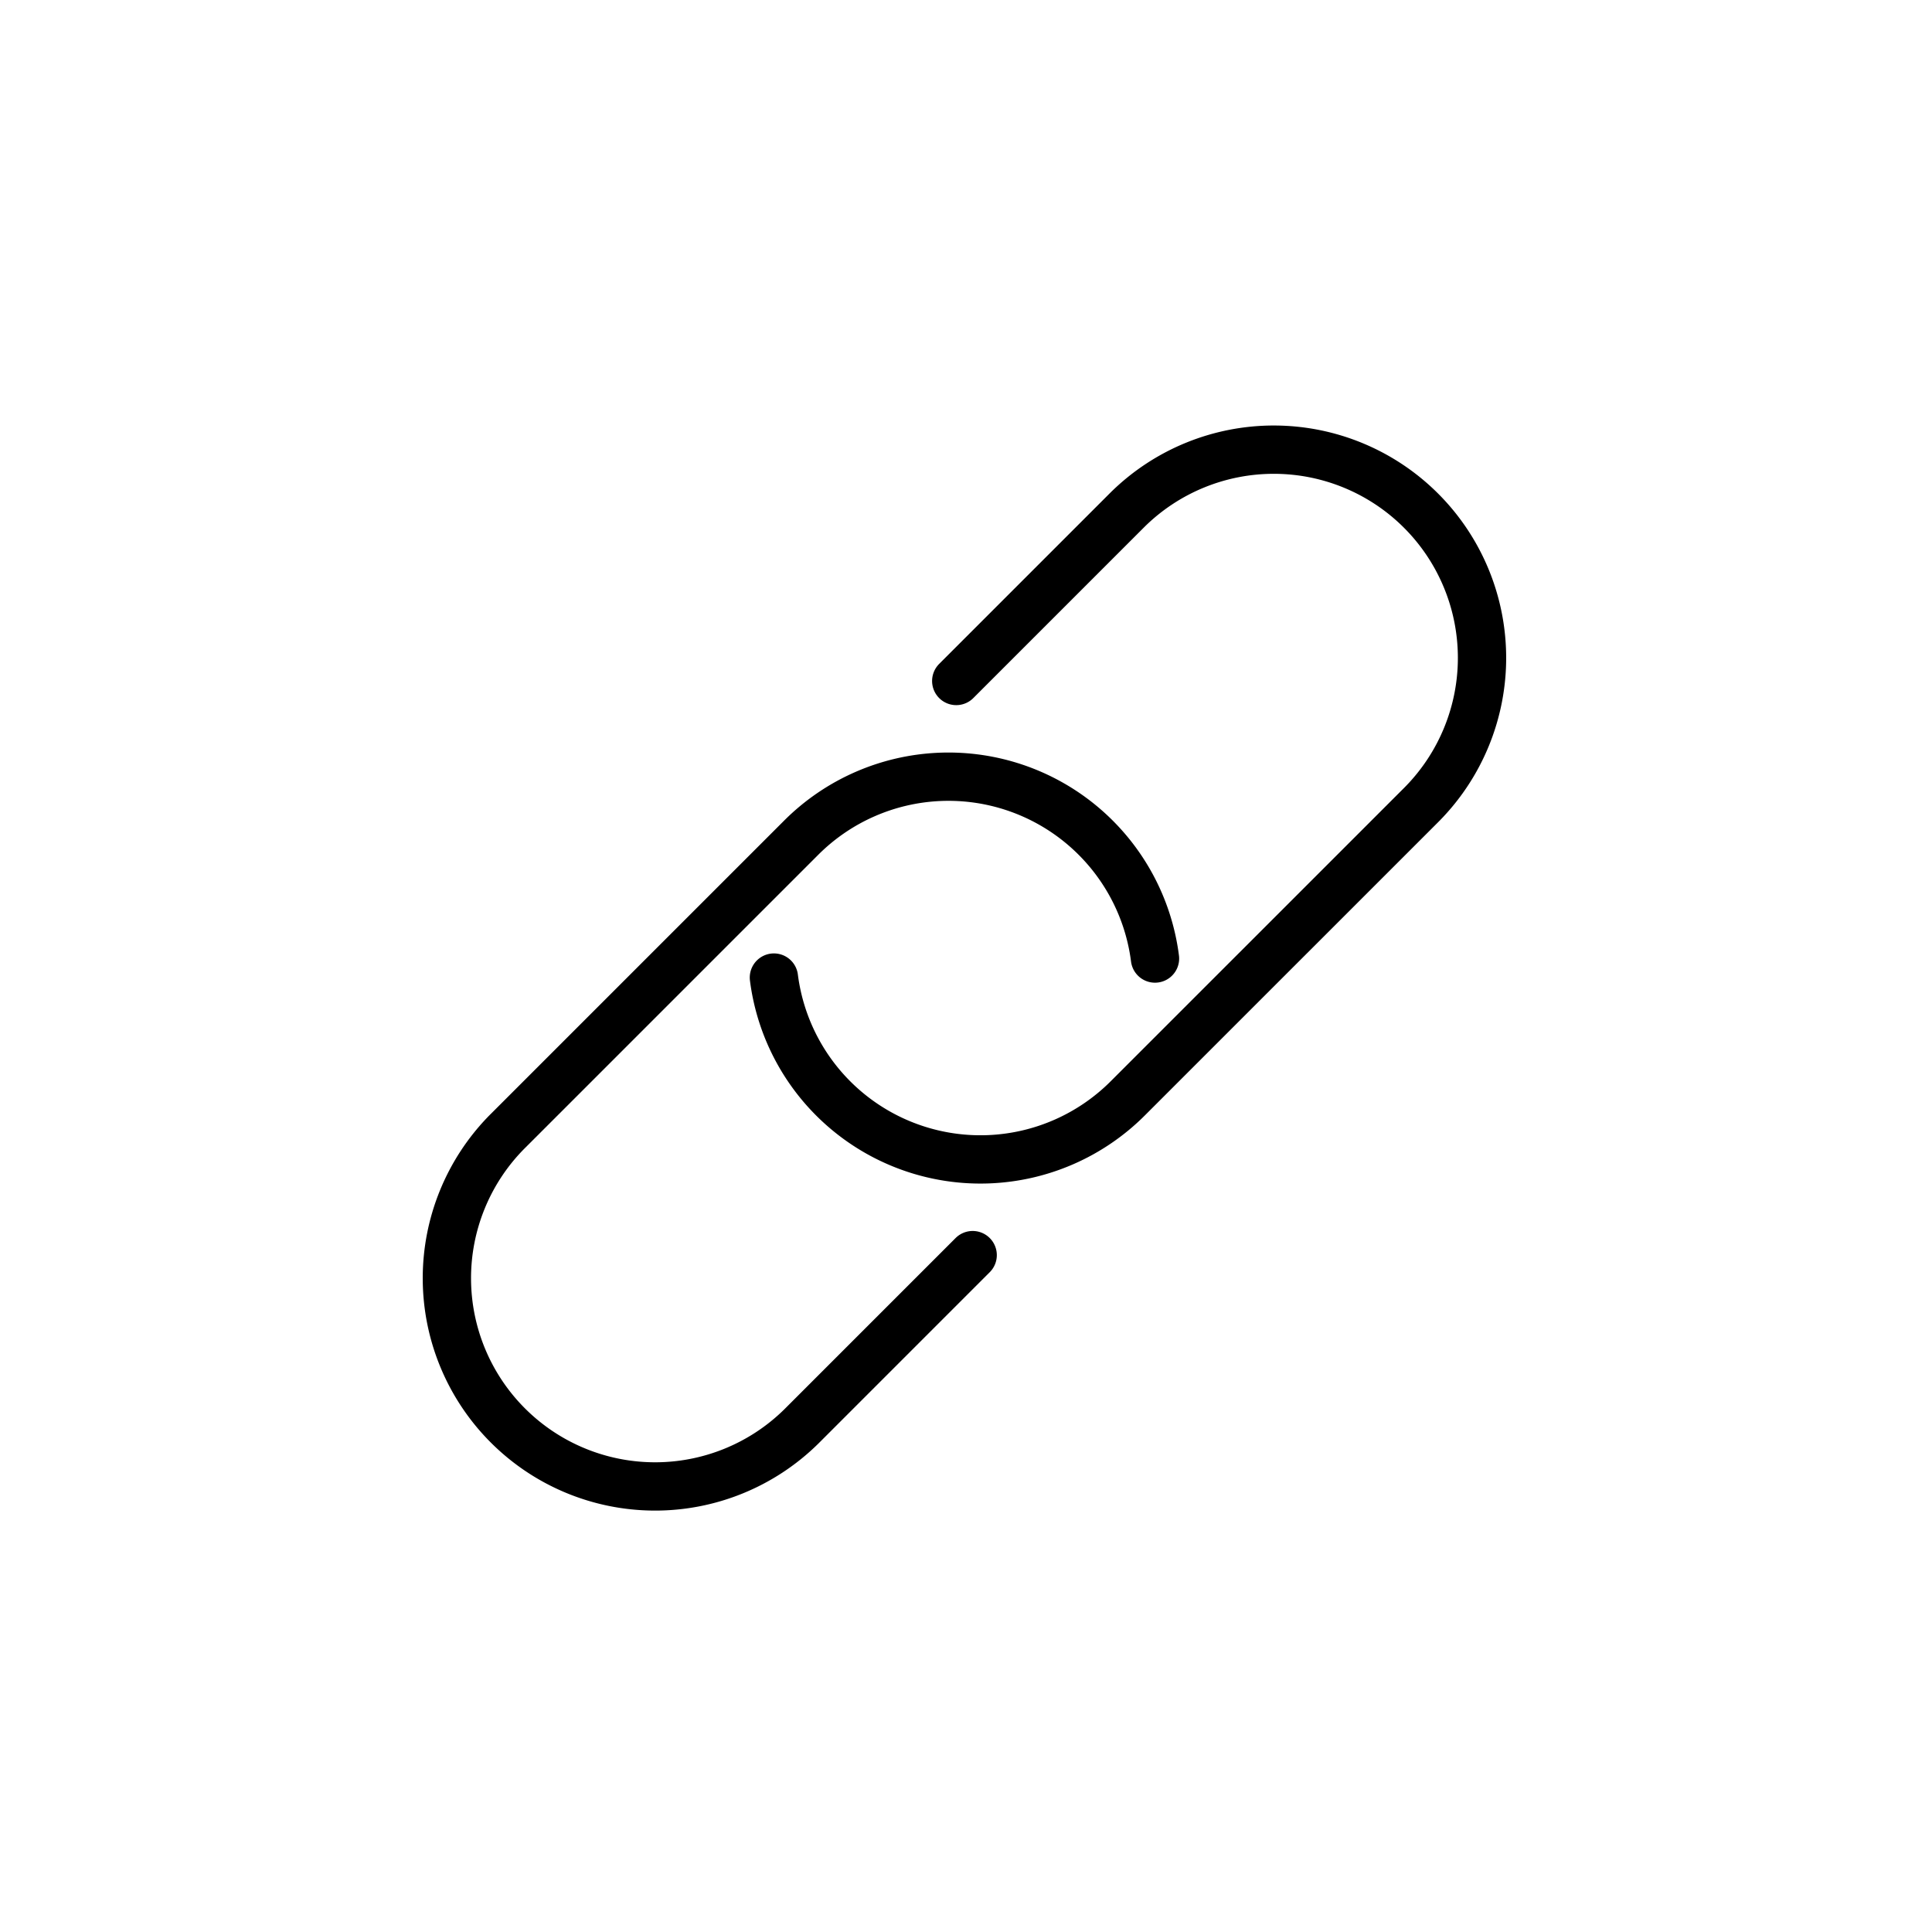 <svg id="pfade" xmlns="http://www.w3.org/2000/svg" viewBox="0 0 80 80">
  <defs>
    <style>
      .cls-1 {
        fill: none;
        stroke: #000000;
        stroke-linecap: round;
        stroke-linejoin: round;
        stroke-width: 2px;
      }
    </style>
  </defs>
  <path class="cls-1" d="M39.596,28.198l7.099-7.099a8.622,8.622,0,0,1,12.193,12.193L46.695,45.484a8.622,8.622,0,0,1-14.649-5.005"/>
  <path class="cls-1" d="M40.276,51.972l-7.099,7.099a8.622,8.622,0,0,1-12.193-12.193L33.177,34.686a8.622,8.622,0,0,1,14.649,5.005"/>
</svg>
